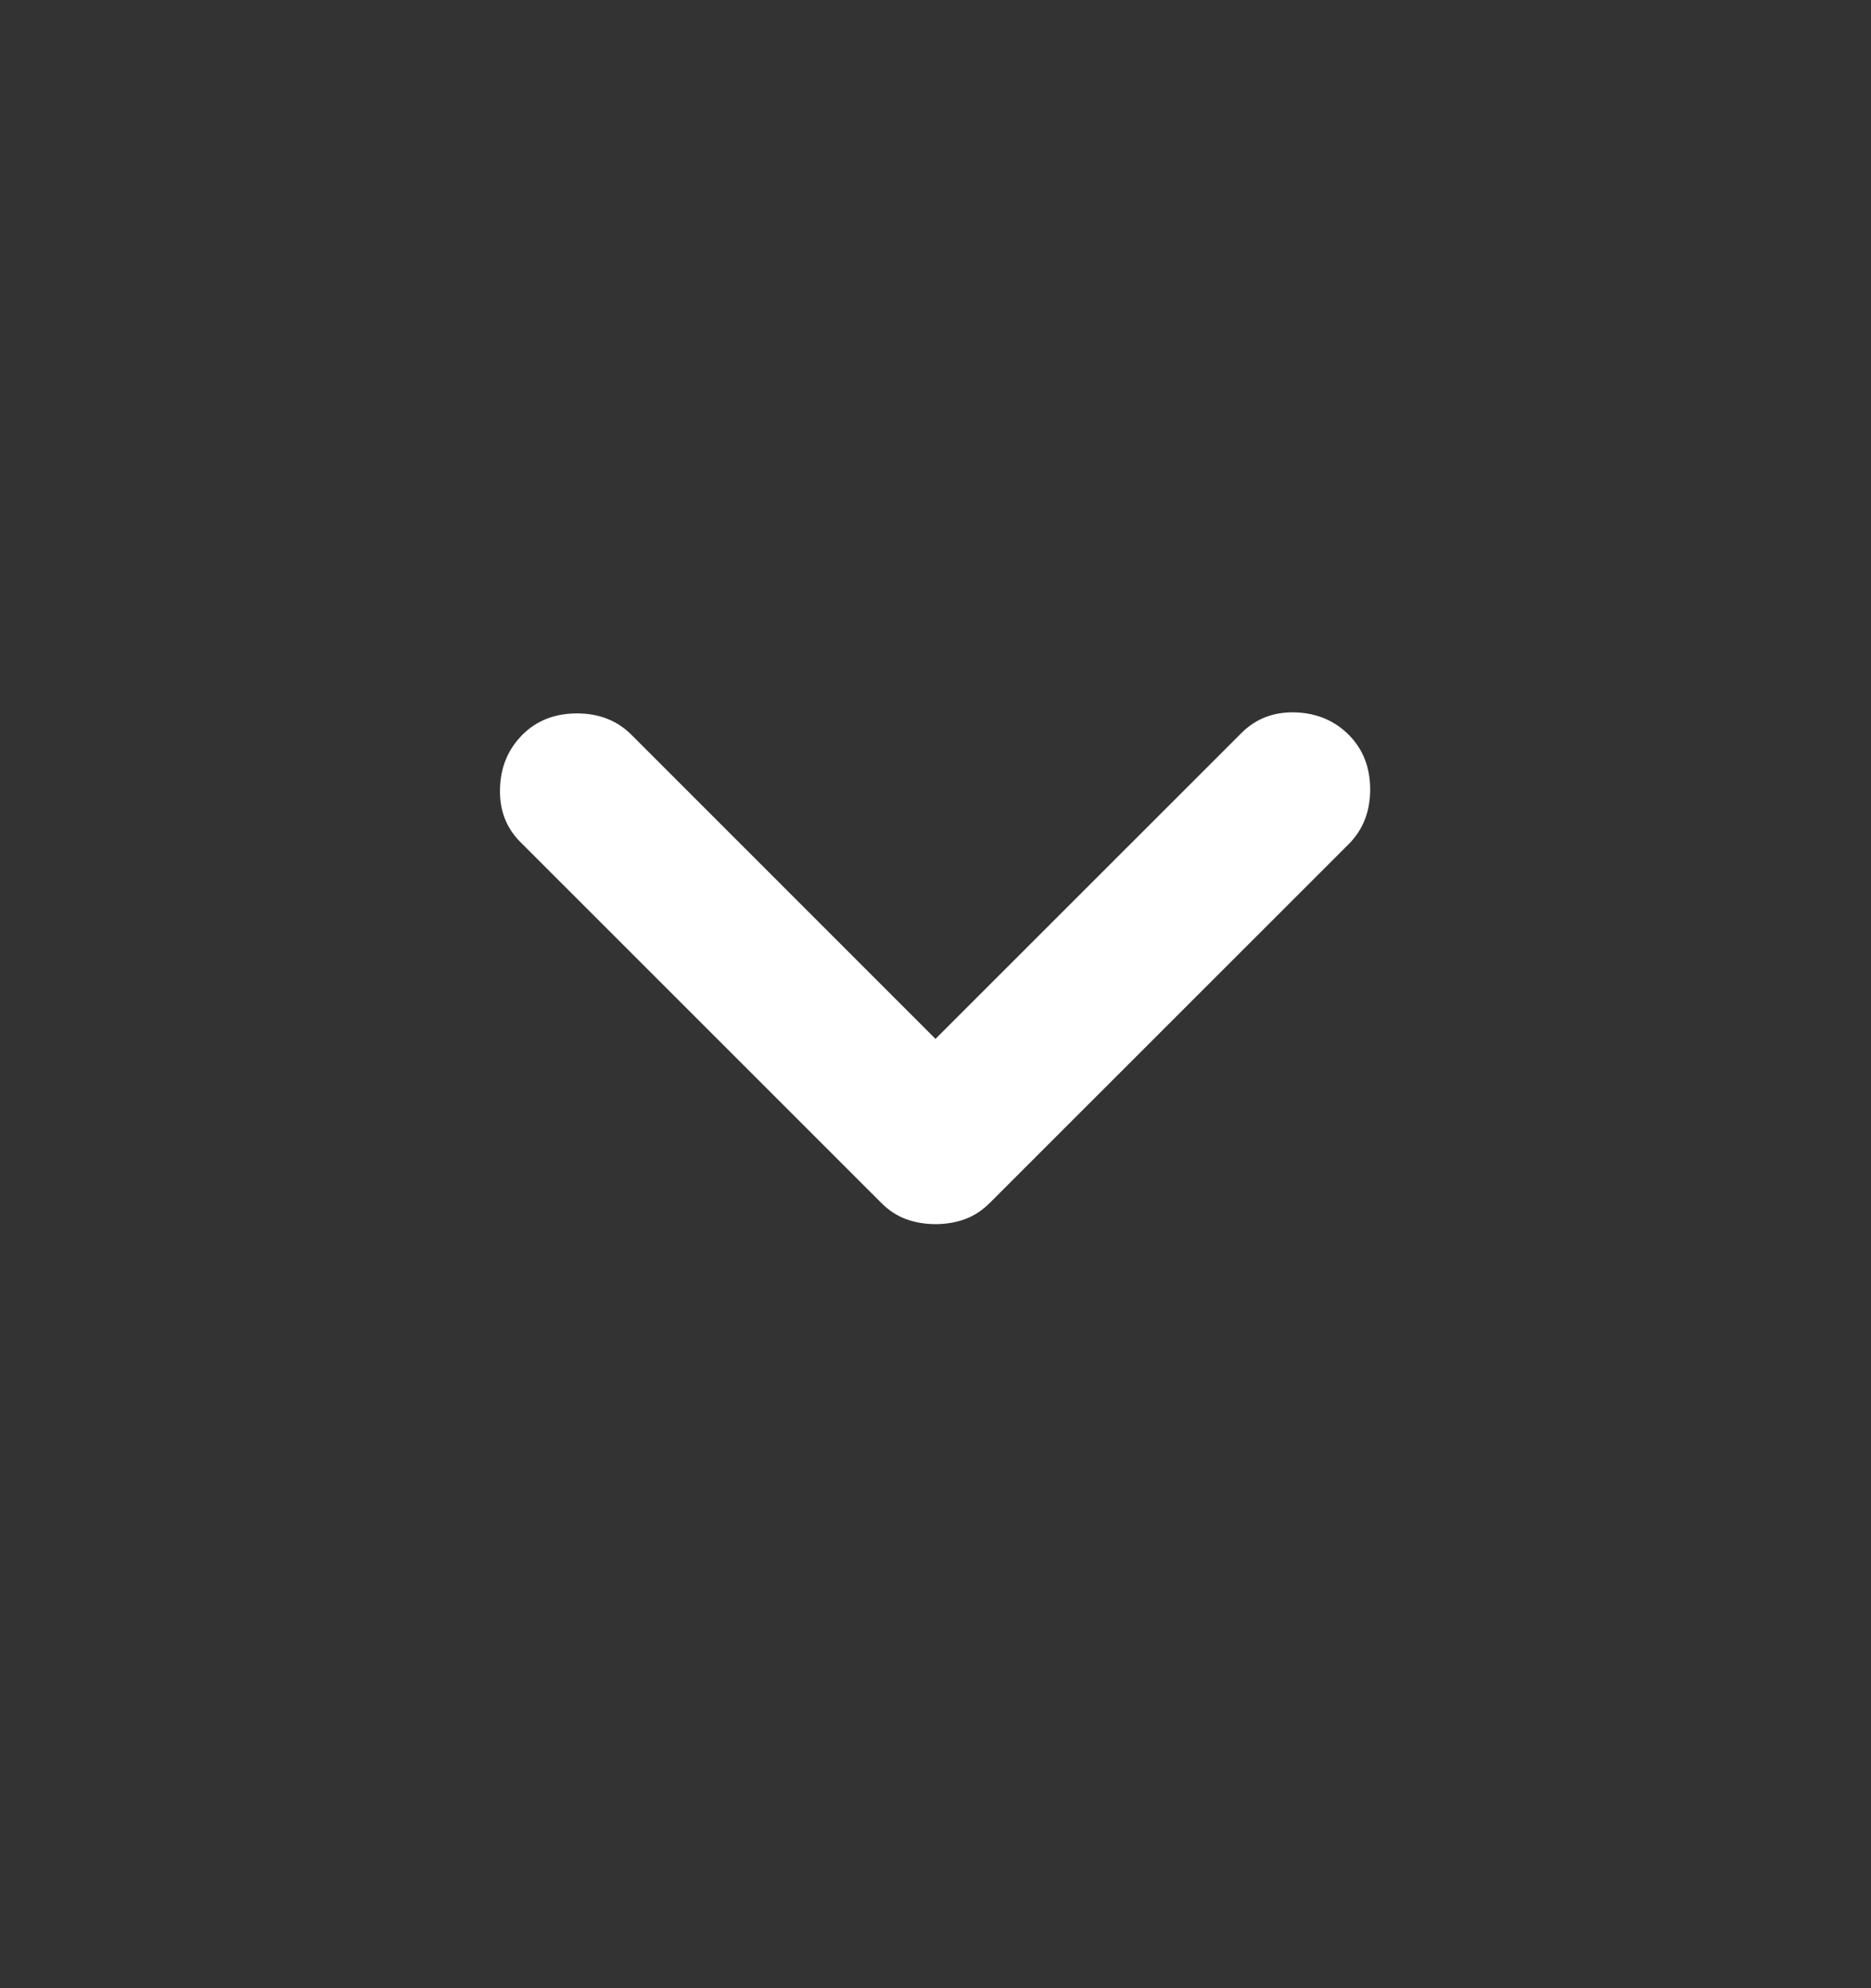 <svg width="16" height="17" viewBox="0 0 16 17" fill="none" xmlns="http://www.w3.org/2000/svg">
<rect x="0" y="0" width="16" height="17" fill="#333333" stroke="none"/>
<mask id="mask0_260_604" style="mask-type:alpha" maskUnits="userSpaceOnUse" x="0" y="0" width="16" height="17">
<rect y="0.5" width="16" height="16" fill="#D9D9D9"/>
</mask>
<g mask="url(#mask0_260_604)">
<path d="M8 10.467C7.912 10.467 7.828 10.453 7.75 10.425C7.673 10.397 7.6 10.35 7.534 10.283L4.45 7.2C4.328 7.078 4.27 6.925 4.276 6.741C4.281 6.558 4.345 6.406 4.467 6.283C4.589 6.161 4.745 6.1 4.934 6.1C5.123 6.1 5.278 6.161 5.4 6.283L8 8.883L10.617 6.267C10.739 6.145 10.892 6.086 11.076 6.091C11.259 6.097 11.412 6.161 11.534 6.283C11.656 6.406 11.717 6.561 11.717 6.75C11.717 6.939 11.656 7.095 11.534 7.217L8.467 10.283C8.4 10.35 8.328 10.397 8.25 10.425C8.173 10.453 8.089 10.467 8 10.467Z" fill="white"/>
</g>
</svg>
